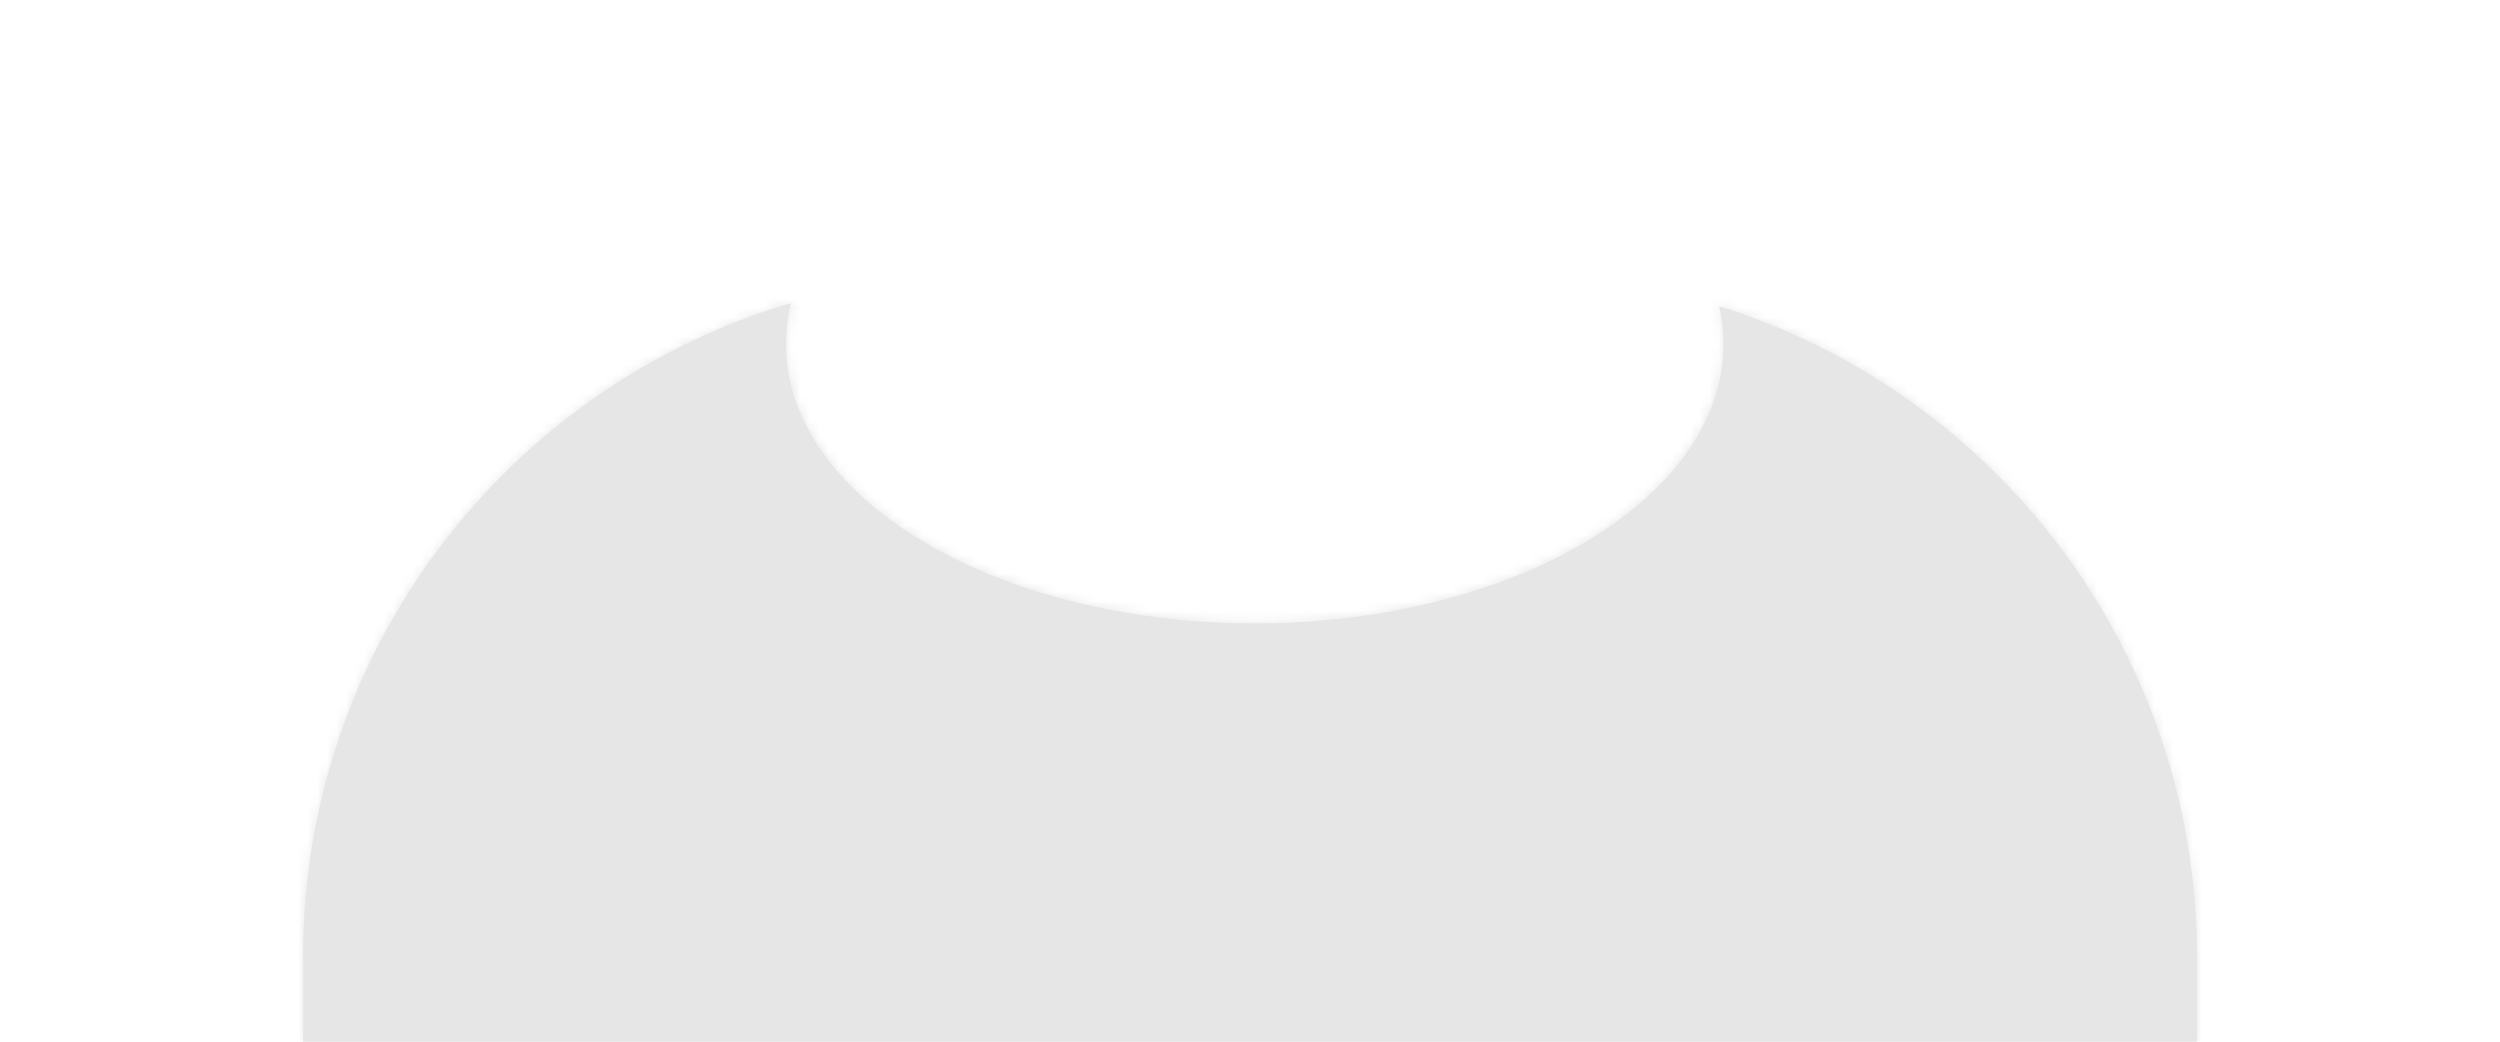 <svg width="264" height="110" viewBox="0 0 264 110" fill="none" xmlns="http://www.w3.org/2000/svg">
<path fill-rule="evenodd" clip-rule="evenodd" d="M182 36.348C182 52.629 159.838 65.828 132.5 65.828C105.162 65.828 83 52.629 83 36.348C83 34.871 83.182 33.42 83.534 32.002C53.739 40.82 32 68.397 32 101.052V110H232V101.052C232 68.792 210.784 41.488 181.544 32.33C181.845 33.644 182 34.985 182 36.348Z" fill="#E6E6E6"/>
<mask id="mask0" mask-type="alpha" maskUnits="userSpaceOnUse" x="32" y="32" width="200" height="78">
<path fill-rule="evenodd" clip-rule="evenodd" d="M182 36.348C182 52.629 159.838 65.828 132.5 65.828C105.162 65.828 83 52.629 83 36.348C83 34.871 83.182 33.42 83.534 32.002C53.739 40.82 32 68.397 32 101.052V110H232V101.052C232 68.792 210.784 41.488 181.544 32.33C181.845 33.644 182 34.985 182 36.348Z" fill="white"/>
</mask>
<g mask="url(#mask0)">
<rect width="264" height="110" fill="#E6E6E6"/>
</g>
</svg>
